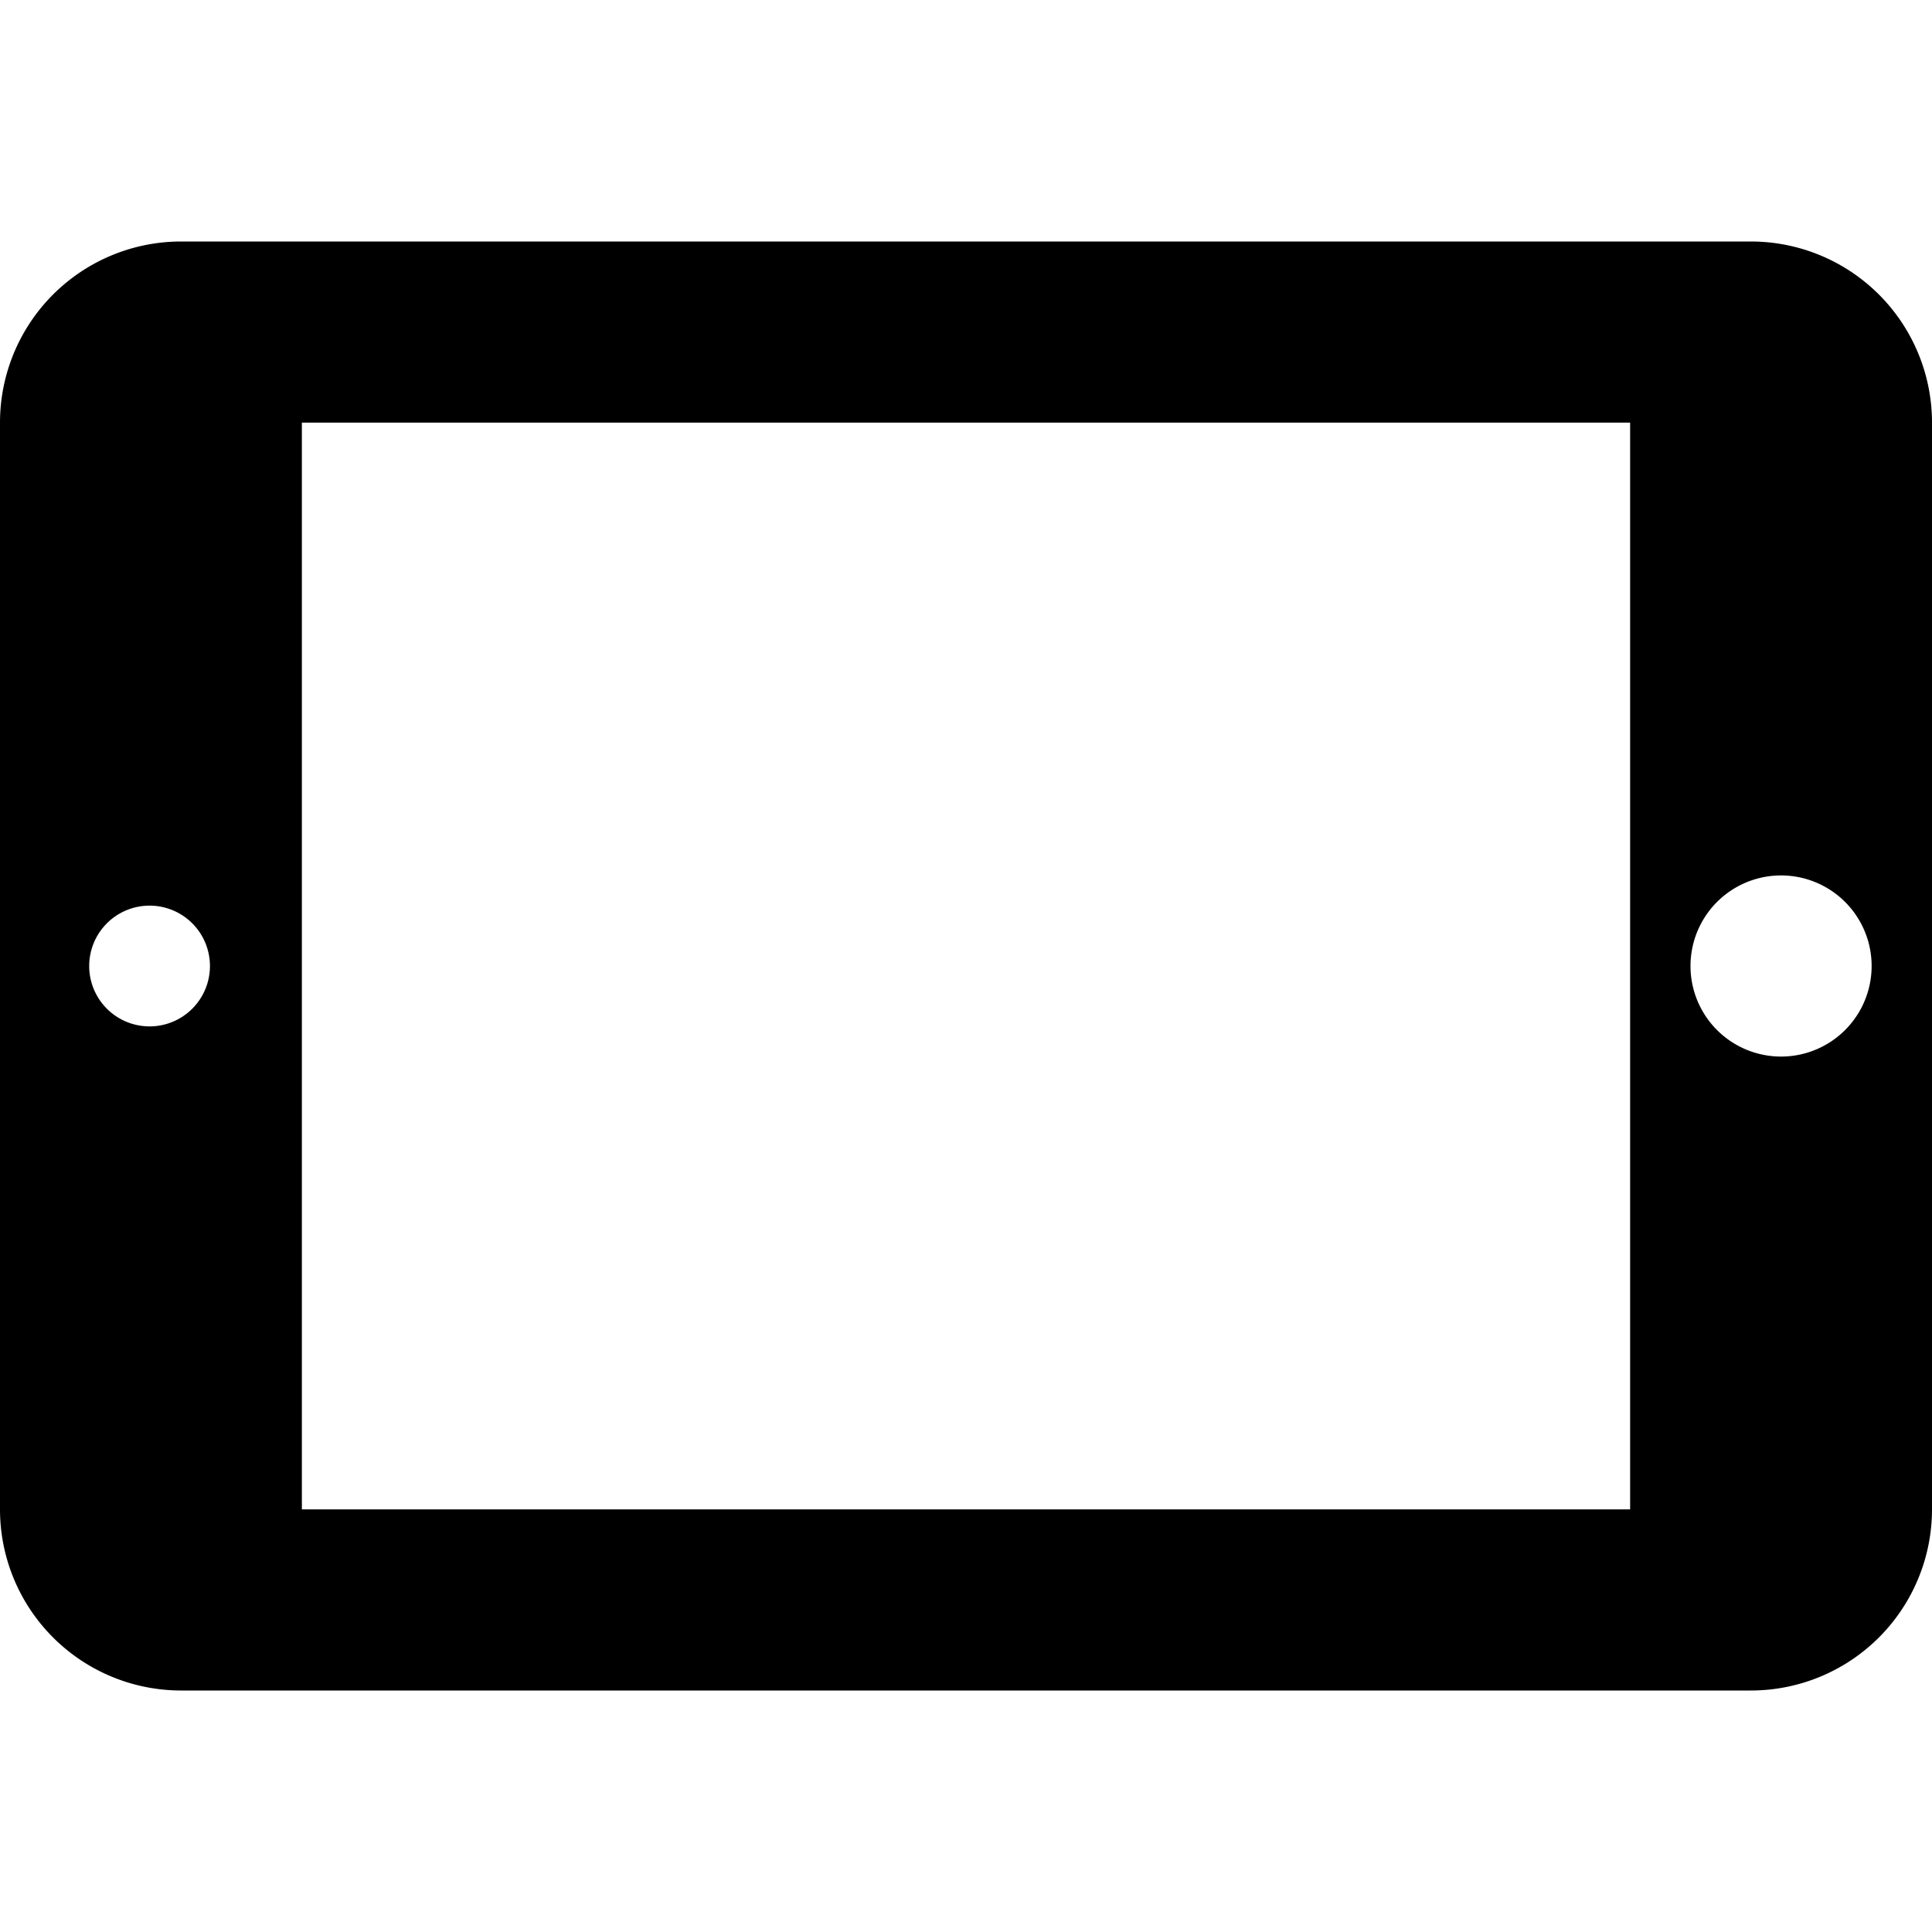 <svg xmlns="http://www.w3.org/2000/svg" viewBox="0 0 64 64"><path d="M58 8H6a6 6 0 0 0-6 6v36a6 6 0 0 0 6 6h52a6 6 0 0 0 6-6V14a6 6 0 0 0-6-6zM5 34a2 2 0 1 1-.001-3.999A2 2 0 0 1 5 34zm49 16H10V14h44v36zm5-15a3 3 0 1 1 0-6 3 3 0 0 1 0 6z"/></svg>